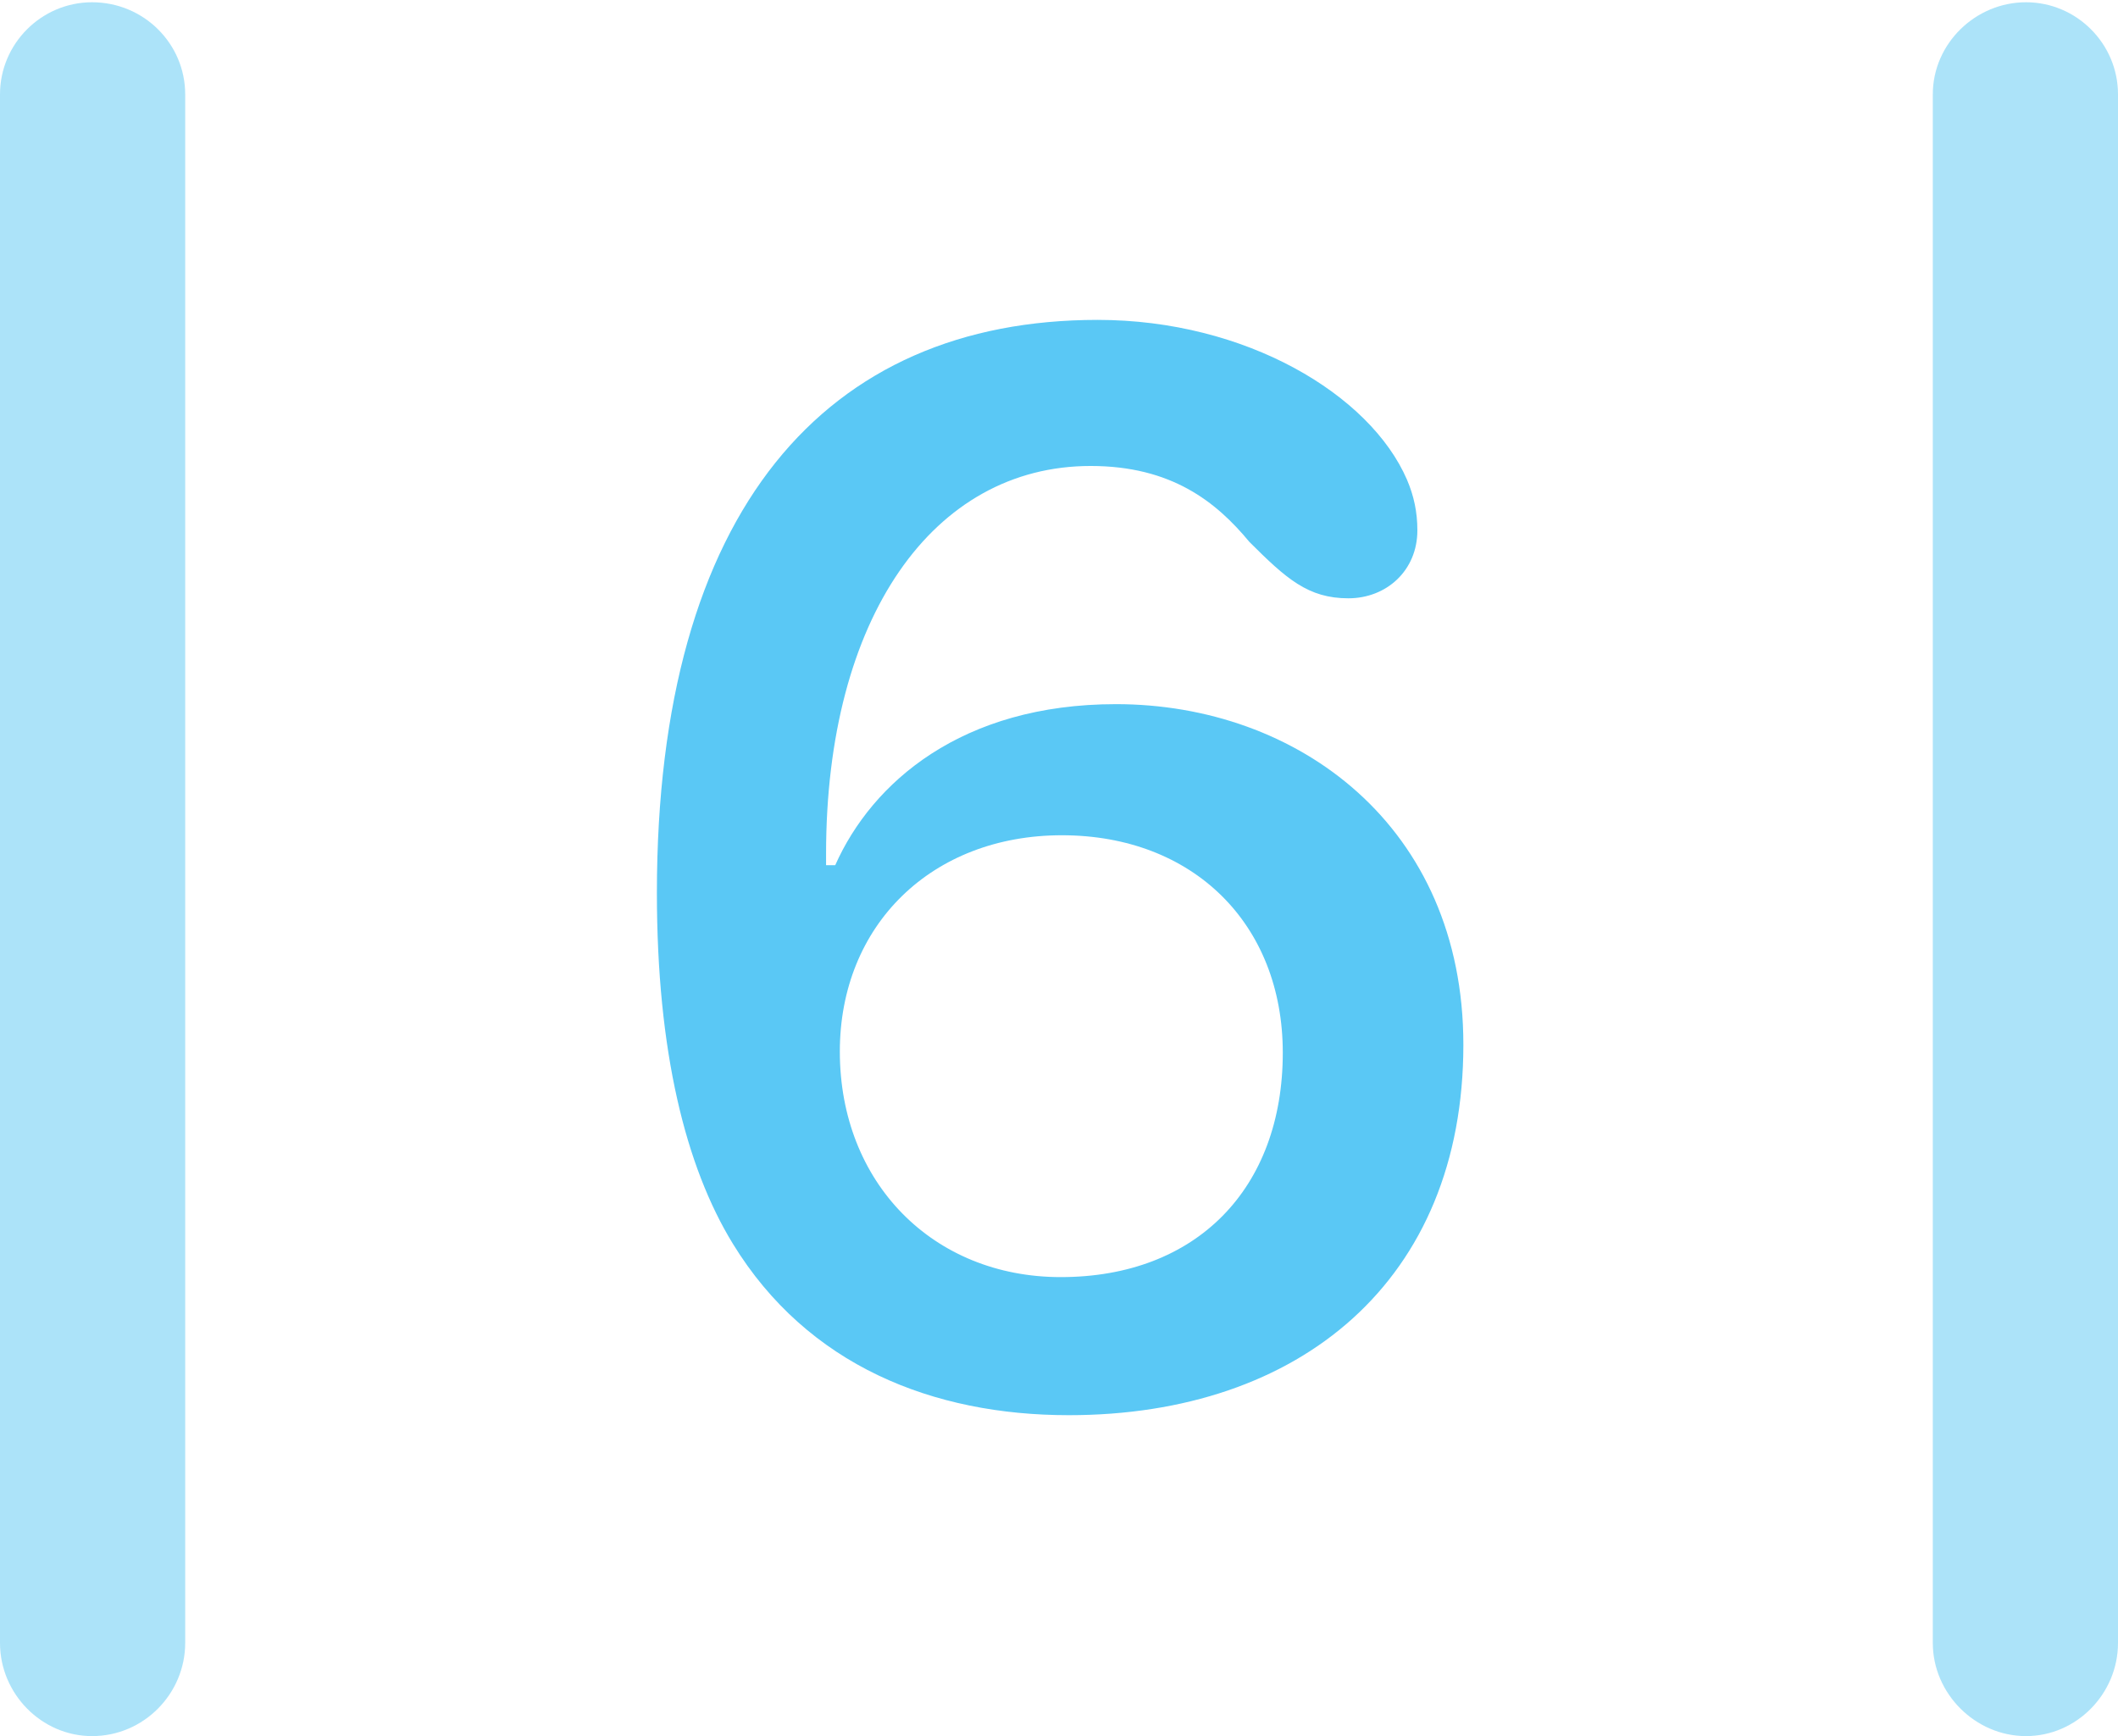 <?xml version="1.0" encoding="UTF-8"?>
<!--Generator: Apple Native CoreSVG 175.5-->
<!DOCTYPE svg
PUBLIC "-//W3C//DTD SVG 1.1//EN"
       "http://www.w3.org/Graphics/SVG/1.1/DTD/svg11.dtd">
<svg version="1.1" xmlns="http://www.w3.org/2000/svg" xmlns:xlink="http://www.w3.org/1999/xlink" width="22.473" height="18.42">
 <g>
  <rect height="18.42" opacity="0" width="22.473" x="0" y="0"/>
  <path d="M0 17.432C0 17.969 0.439 18.42 0.977 18.42C1.526 18.42 1.965 17.969 1.965 17.432L1.965 1.001C1.965 0.464 1.526 0.024 0.977 0.024C0.439 0.024 0 0.464 0 1.001ZM20.508 17.432C20.508 17.969 20.959 18.42 21.497 18.42C22.034 18.42 22.473 17.969 22.473 17.432L22.473 1.001C22.473 0.464 22.034 0.024 21.497 0.024C20.959 0.024 20.508 0.464 20.508 1.001Z" fill="#5ac8f5" fill-opacity="0.5"/>
  <path d="M11.34 15.015C13.794 15.015 15.527 13.586 15.527 11.084C15.527 8.765 13.77 7.471 11.841 7.471C10.205 7.471 9.253 8.301 8.862 9.18C8.826 9.18 8.789 9.18 8.765 9.18C8.765 9.131 8.765 9.094 8.765 9.058C8.765 6.555 9.9 4.944 11.572 4.944C12.427 4.944 12.903 5.322 13.257 5.75C13.648 6.14 13.879 6.348 14.307 6.348C14.71 6.348 15.039 6.055 15.039 5.627C15.039 5.432 15.002 5.261 14.929 5.09C14.539 4.187 13.22 3.394 11.646 3.394C8.765 3.394 6.97 5.408 6.97 9.473C6.97 11.157 7.275 12.378 7.776 13.196C8.569 14.49 9.9 15.015 11.34 15.015ZM11.255 13.55C9.9 13.55 8.911 12.549 8.911 11.157C8.911 9.814 9.888 8.862 11.267 8.862C12.659 8.862 13.611 9.802 13.611 11.169C13.611 12.61 12.695 13.55 11.255 13.55Z" fill="#5ac8f5"/>
 </g>
</svg>
